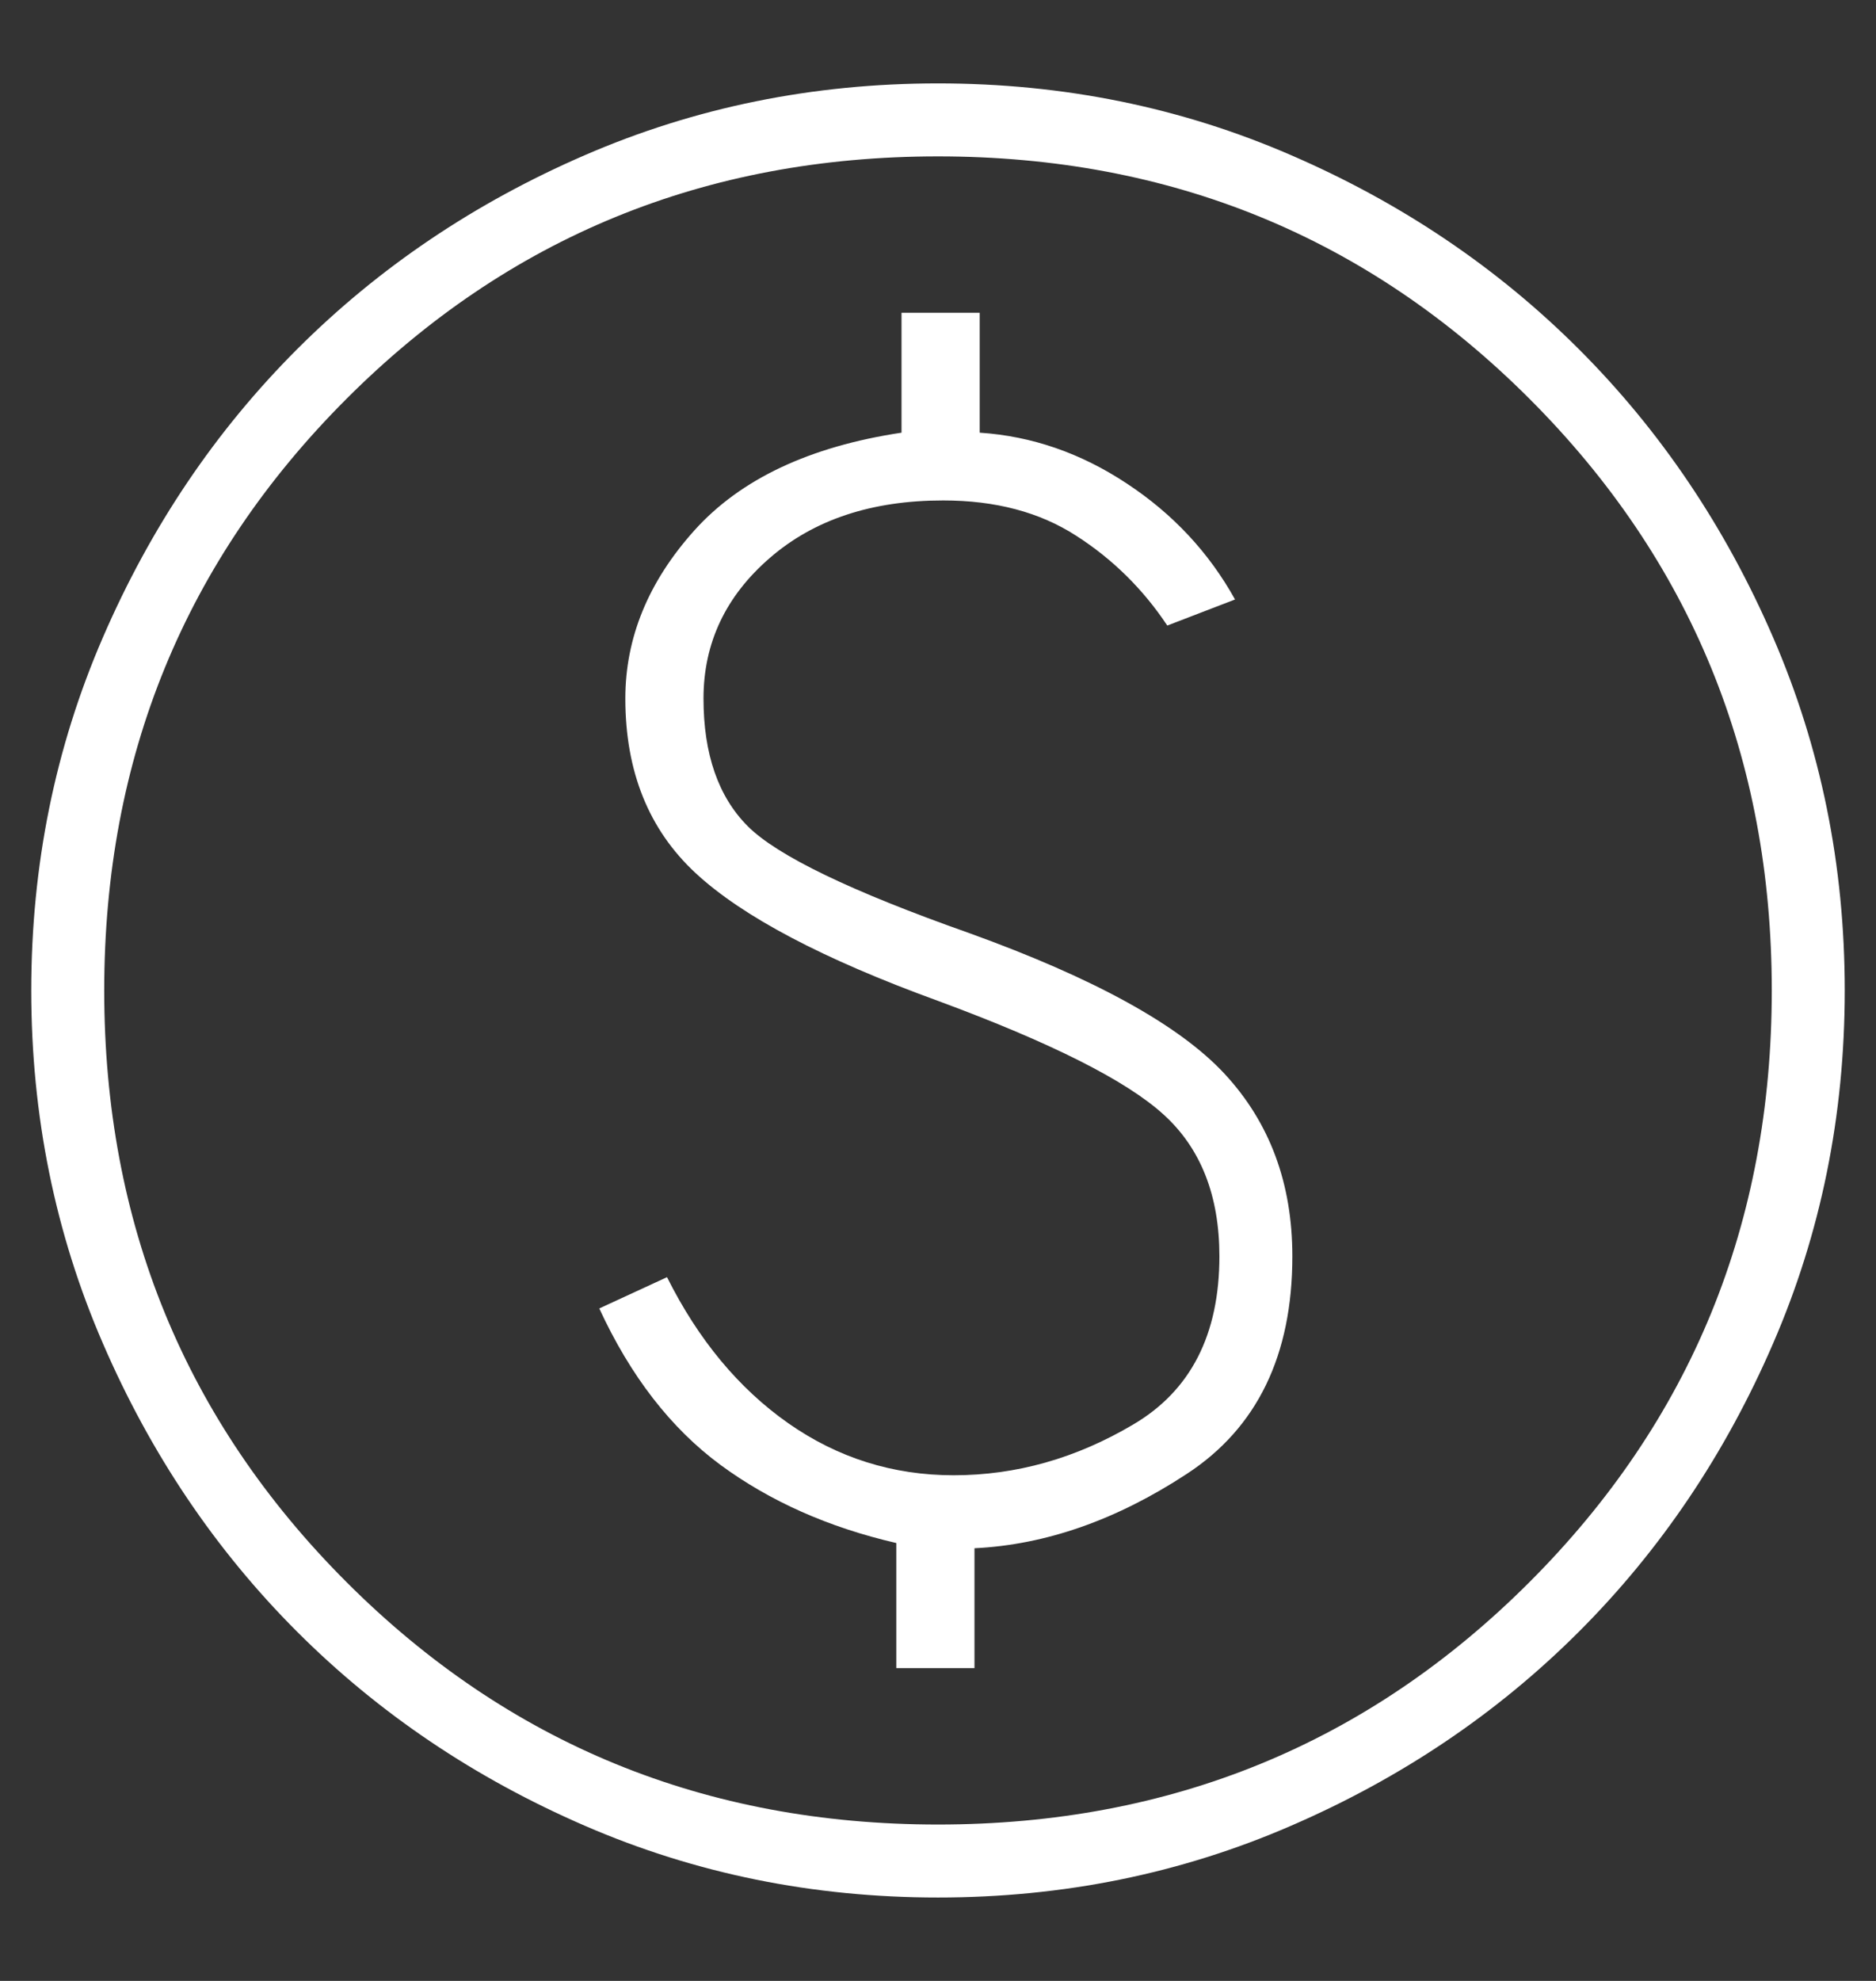 <svg width="18" height="19" viewBox="0 0 18 19" fill="none" xmlns="http://www.w3.org/2000/svg">
    <rect x="0" y="0" width="18" height="19" fill="#333333" stroke="none"/>
    <path d="M8.6 16H9.35V14.85C10.033 14.817 10.713 14.579 11.387 14.137C12.062 13.696 12.4 13 12.4 12.05C12.4 11.35 12.183 10.767 11.75 10.3C11.317 9.833 10.5 9.383 9.3 8.95C8.167 8.55 7.458 8.208 7.175 7.925C6.892 7.642 6.75 7.233 6.75 6.7C6.75 6.167 6.963 5.717 7.388 5.35C7.812 4.983 8.367 4.8 9.05 4.8C9.55 4.8 9.975 4.912 10.325 5.138C10.675 5.362 10.967 5.65 11.2 6L11.85 5.75C11.6 5.3 11.254 4.929 10.812 4.638C10.371 4.346 9.9 4.183 9.4 4.15V3H8.65V4.15C7.767 4.283 7.104 4.596 6.662 5.088C6.221 5.579 6 6.117 6 6.7C6 7.4 6.225 7.958 6.675 8.375C7.125 8.792 7.9 9.2 9 9.6C10.083 10 10.804 10.363 11.162 10.688C11.521 11.012 11.7 11.467 11.7 12.05C11.7 12.8 11.425 13.338 10.875 13.662C10.325 13.988 9.75 14.15 9.15 14.15C8.567 14.15 8.037 13.983 7.562 13.65C7.088 13.317 6.7 12.85 6.4 12.25L5.75 12.55C6.05 13.2 6.438 13.7 6.912 14.05C7.388 14.4 7.95 14.65 8.6 14.8V16ZM9 18.2C7.8 18.2 6.671 17.971 5.612 17.512C4.554 17.054 3.633 16.433 2.85 15.65C2.067 14.867 1.446 13.946 0.988 12.887C0.529 11.829 0.3 10.7 0.3 9.5C0.3 8.3 0.529 7.171 0.988 6.112C1.446 5.054 2.067 4.133 2.85 3.35C3.633 2.567 4.554 1.946 5.612 1.488C6.671 1.029 7.8 0.8 9 0.8C10.2 0.8 11.329 1.029 12.387 1.488C13.446 1.946 14.367 2.567 15.15 3.35C15.933 4.133 16.554 5.054 17.012 6.112C17.471 7.171 17.7 8.3 17.7 9.5C17.7 10.7 17.471 11.829 17.012 12.887C16.554 13.946 15.933 14.867 15.15 15.65C14.367 16.433 13.446 17.054 12.387 17.512C11.329 17.971 10.2 18.2 9 18.2ZM9 17.5C11.233 17.5 13.125 16.725 14.675 15.175C16.225 13.625 17 11.733 17 9.5C17 7.267 16.225 5.375 14.675 3.825C13.125 2.275 11.233 1.5 9 1.5C6.767 1.5 4.875 2.275 3.325 3.825C1.775 5.375 1 7.267 1 9.5C1 11.733 1.775 13.625 3.325 15.175C4.875 16.725 6.767 17.5 9 17.5Z" fill="white"/>
</svg>
